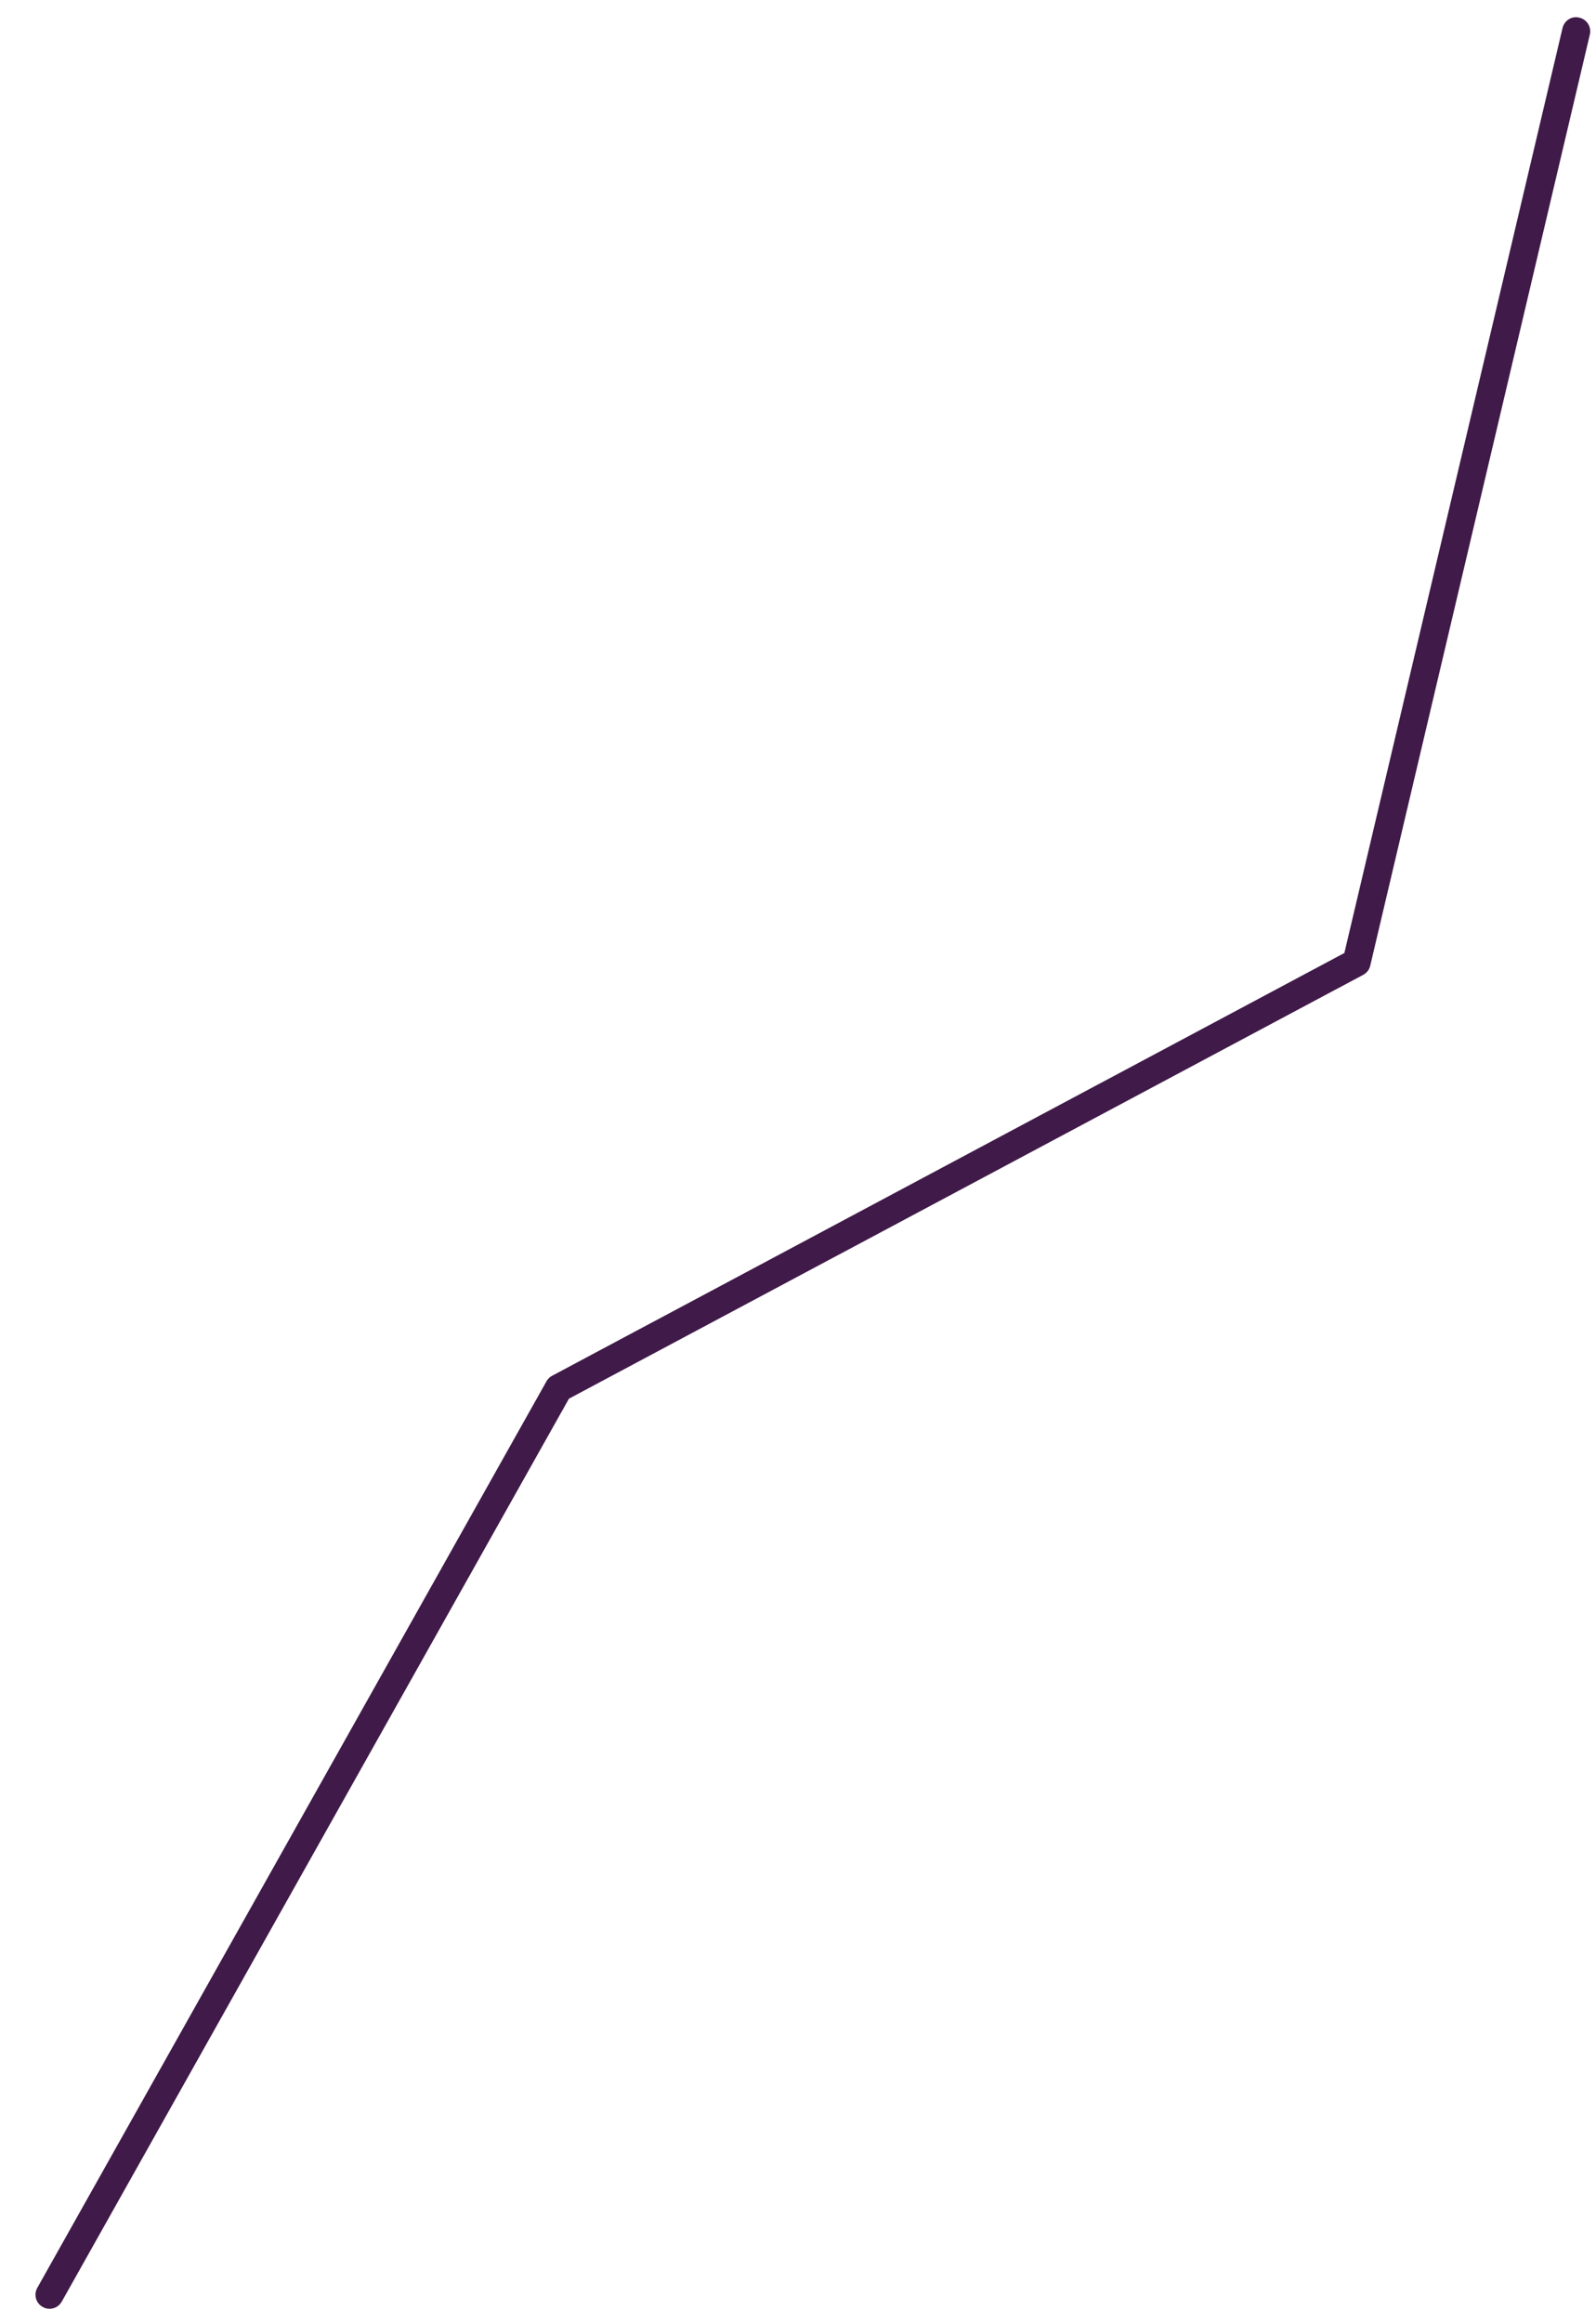<?xml version="1.0" encoding="UTF-8" standalone="no"?><svg width='44' height='64' viewBox='0 0 44 64' fill='none' xmlns='http://www.w3.org/2000/svg'>
<path d='M1.365 63.602C1.301 63.602 1.235 63.586 1.176 63.551C0.989 63.447 0.923 63.211 1.029 63.024L15.066 38.052C15.101 37.988 15.155 37.934 15.221 37.9L37.063 26.253L43.077 0.774C43.125 0.566 43.333 0.431 43.543 0.487C43.751 0.535 43.88 0.744 43.83 0.953L37.776 26.602C37.752 26.709 37.681 26.802 37.581 26.855L15.685 38.531L1.703 63.404C1.631 63.531 1.501 63.602 1.365 63.602Z' fill='#401A49'/>
</svg>
